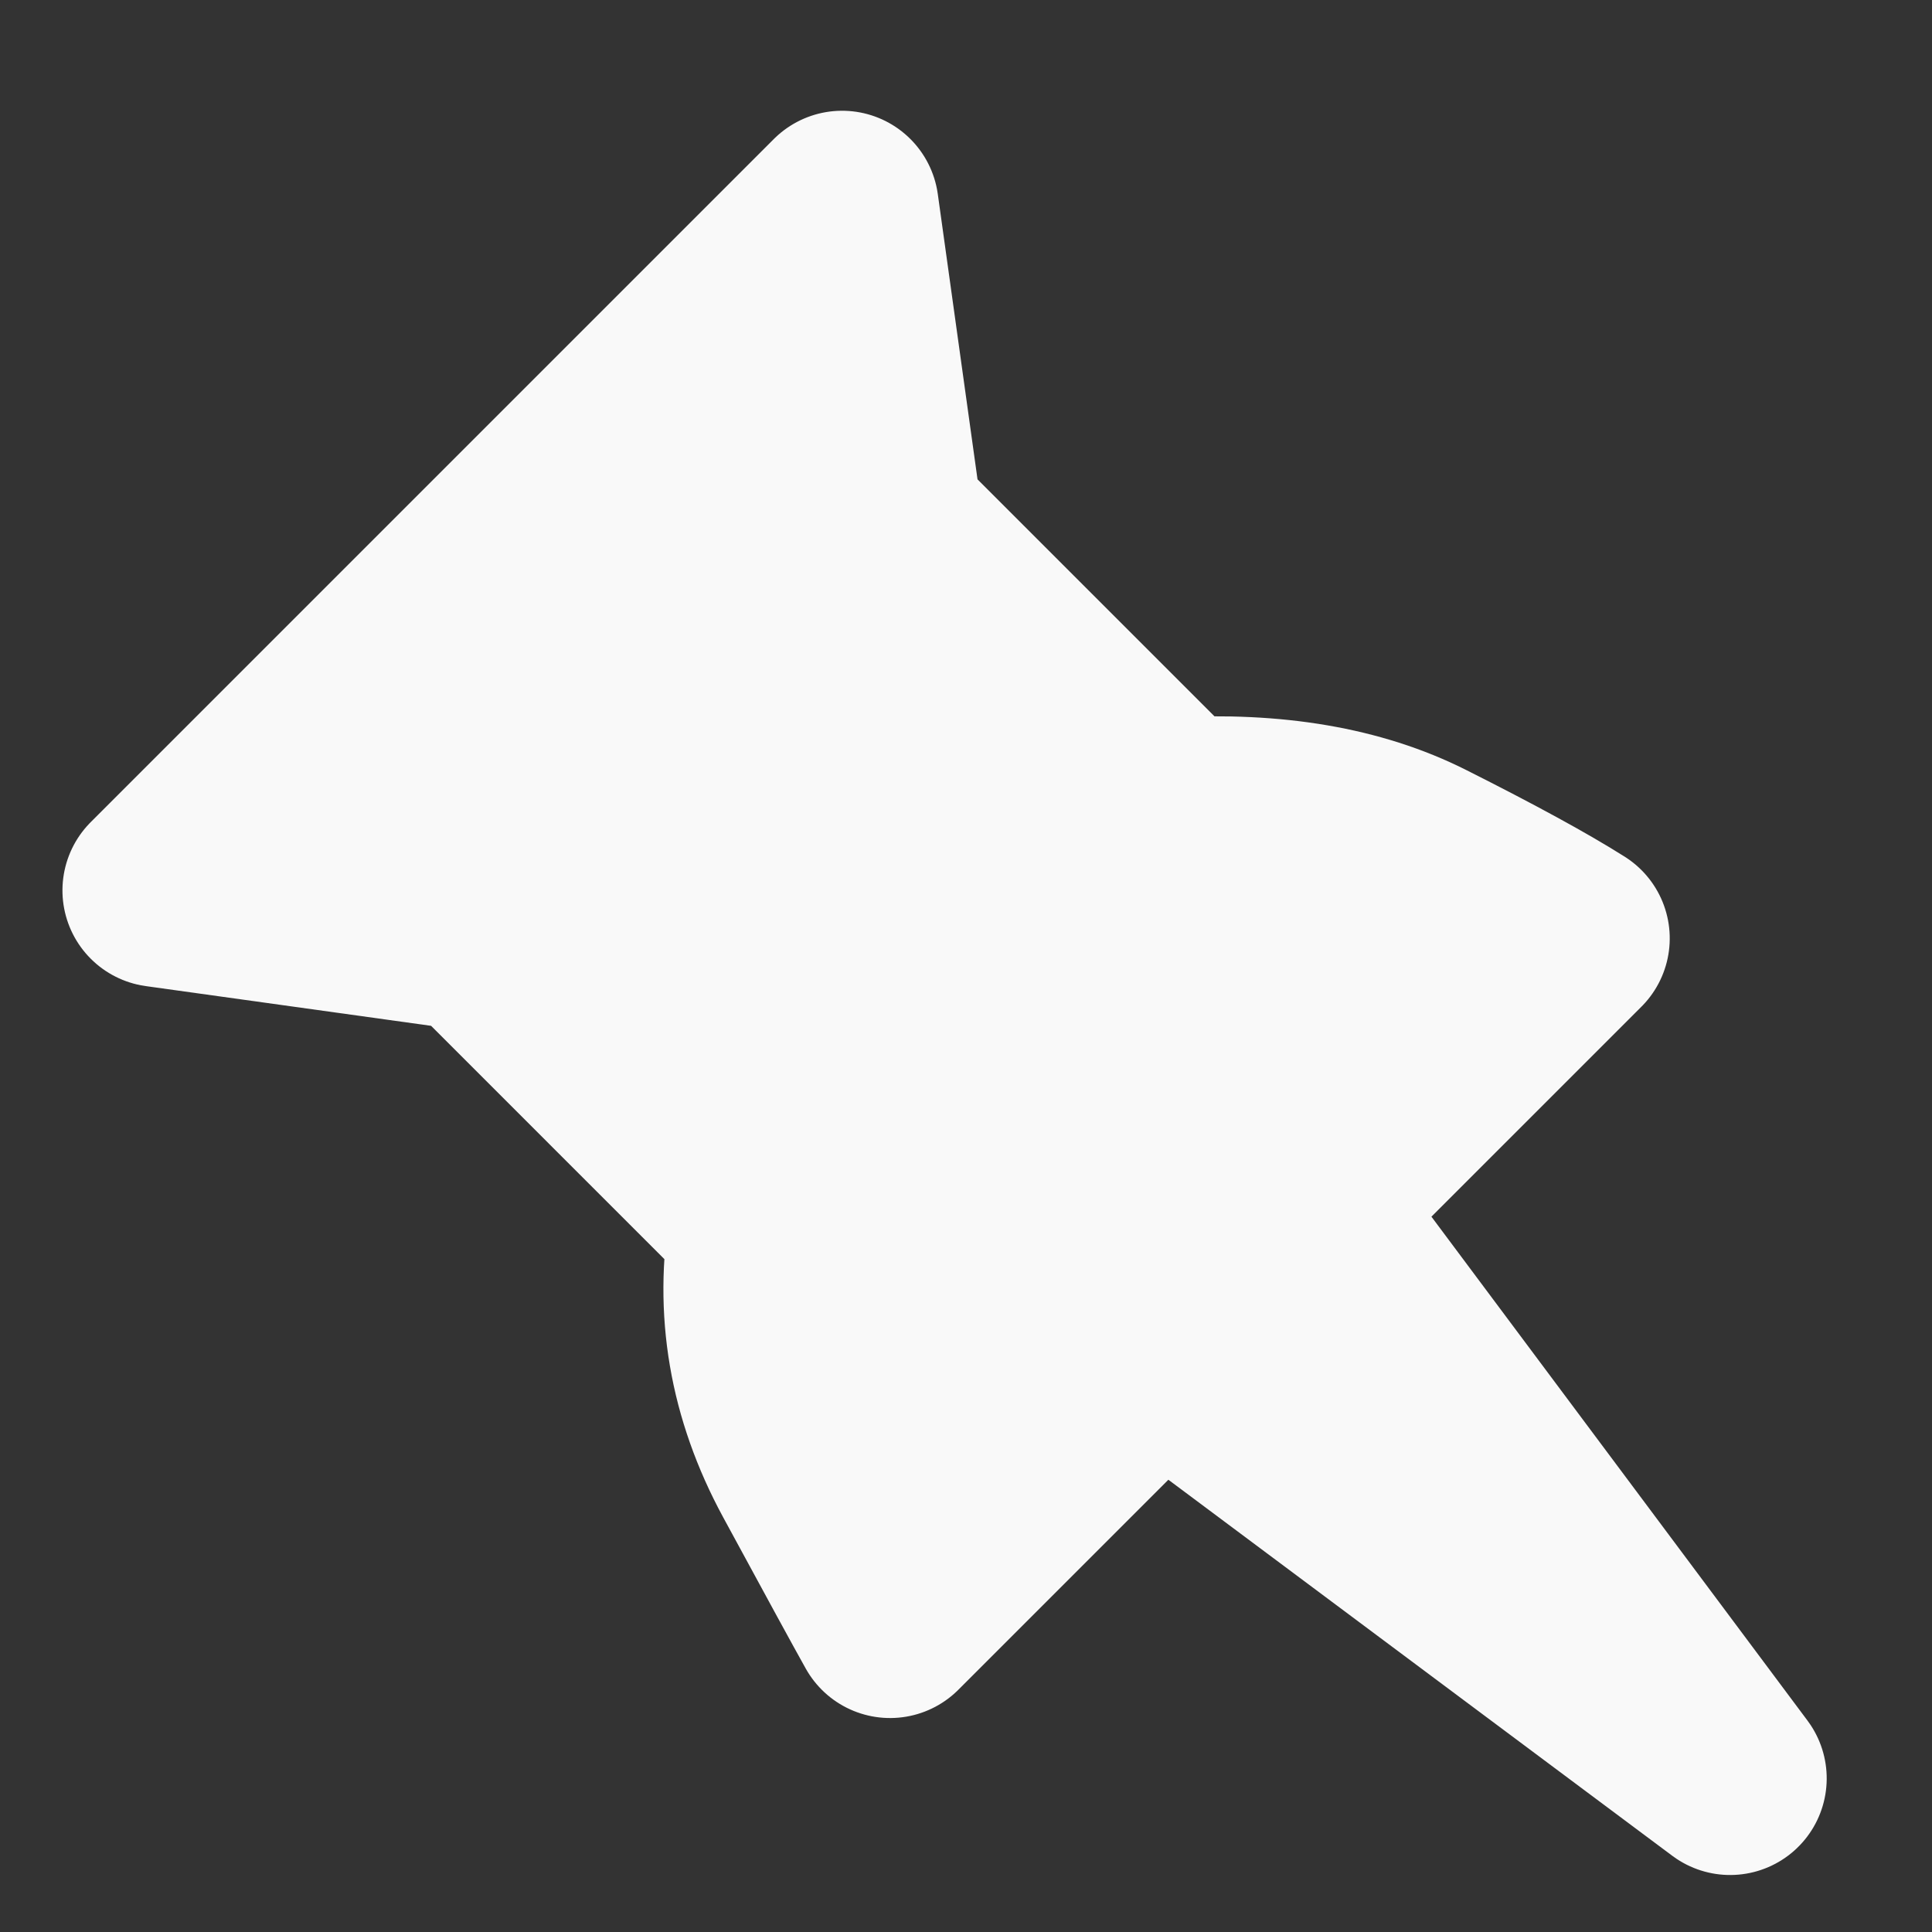 <svg viewBox="0 0 20 20" xmlns="http://www.w3.org/2000/svg" xmlns:xlink="http://www.w3.org/1999/xlink"><rect x="0" y="0" width="20" height="20" fill="#333333" stroke="none"/><defs><path d="M14.546 5.693v4.235c.757.677 1.257 1.383 1.5 2.118.243.735.41 1.302.5 1.702h-10c.067-.238.234-.806.5-1.702.266-.896.766-1.602 1.5-2.118V5.693l-2-2.647h10l-2 2.647zm-4 8.47h2l-1 6.883-1-6.882z" id="pin-2-light-filled_svg__a"/></defs><use stroke="#F9F9F9" fill="#F9F9F9" stroke-width="2" stroke-linejoin="round" fill-rule="nonzero" transform="rotate(-45 11.546 12.046)" xlink:href="#pin-2-light-filled_svg__a"/></svg>